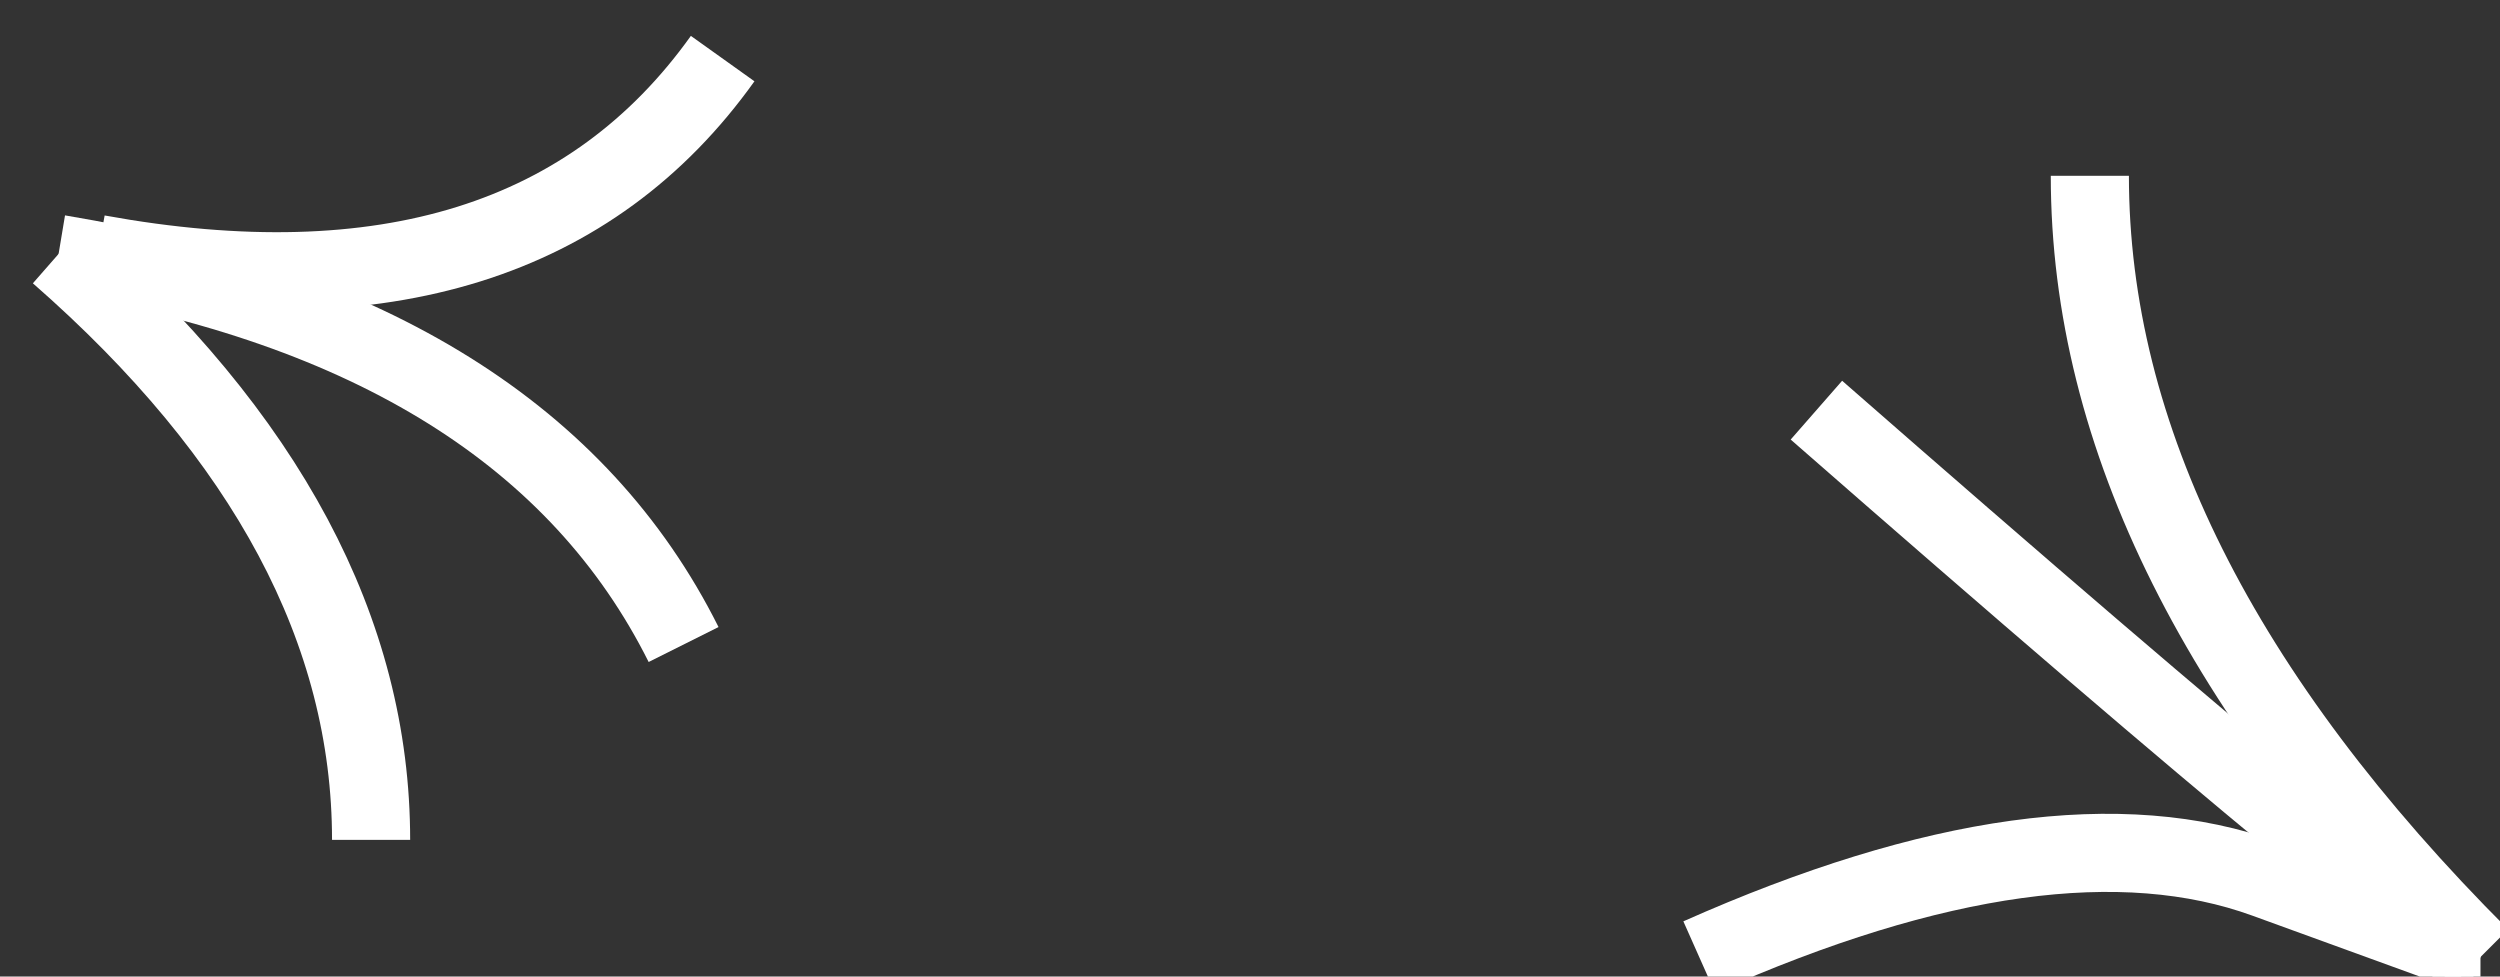 <?xml version="1.0" encoding="UTF-8"?>
<!DOCTYPE svg  PUBLIC '-//W3C//DTD SVG 1.1//EN'  'http://www.w3.org/Graphics/SVG/1.1/DTD/svg11.dtd'>
<svg version="1.1" width="64px" height="25px" xmlns="http://www.w3.org/2000/svg">
<rect width="100%" height="100%" fill="#333333" stroke="none"/>
<g transform="translate(.5 .5)" fill="none" pointer-events="none" stroke="#fff" stroke-miterlimit="10" stroke-width="2">
<path d="m53 4q0 10 10 20"/>
<path d="m43 24q9-4 14.5-2t5.5 2"/>
<path d="m46 10q16 14 17 14"/>
<path d="m17 16q-4-8-16-10"/>
<path d="m9 21q0-8-8-15"/>
<path d="m18 1q-5 7-16 5"/>
</g>
</svg>
